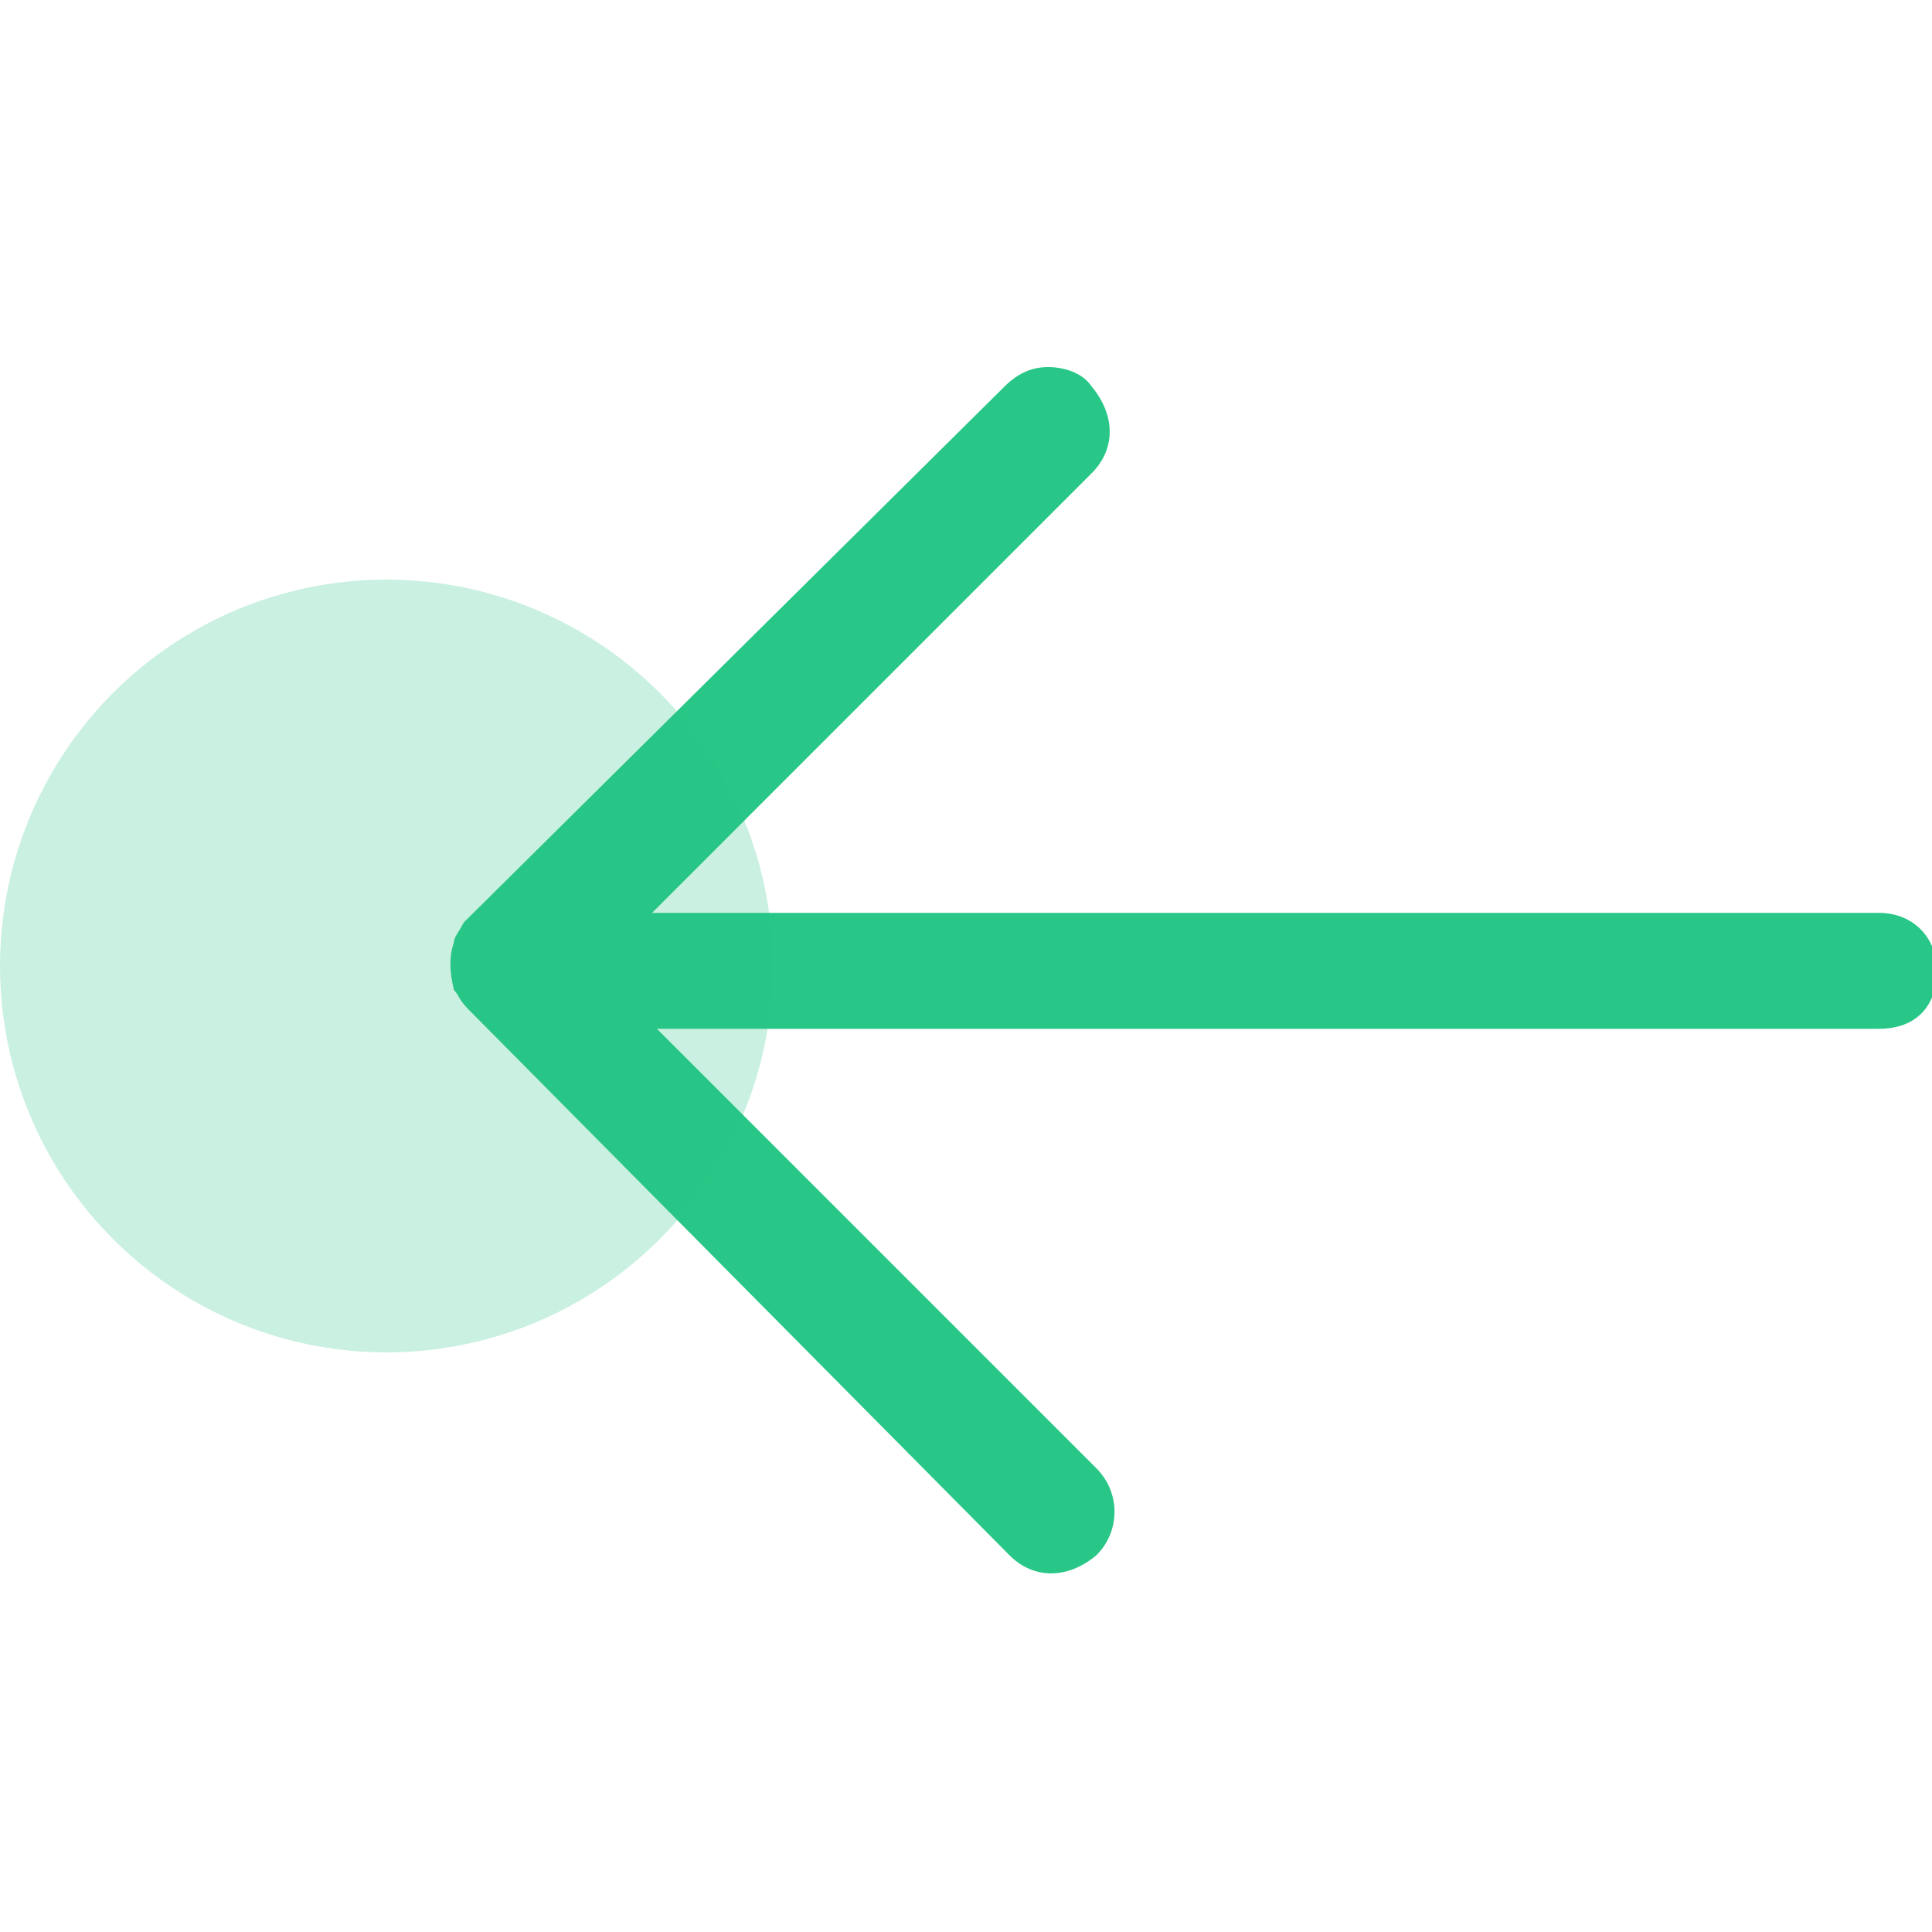 <?xml version="1.0" encoding="utf-8"?>
<!-- Generator: Adobe Illustrator 22.1.0, SVG Export Plug-In . SVG Version: 6.00 Build 0)  -->
<svg version="1.1" id="Layer_1" xmlns="http://www.w3.org/2000/svg" xmlns:xlink="http://www.w3.org/1999/xlink" x="0px" y="0px"
	 viewBox="0 0 40 40" style="enable-background:new 0 0 40 40;" xml:space="preserve">
<style type="text/css">
	.st0{fill:#28C787;}
	.st1{opacity:0.25;fill:#28C787;}
</style>
<path class="st0" d="M9.4,19.5c-0.1,0.3-0.1,0.6,0,1c0.1,0.1,0.1,0.2,0.3,0.4l11.2,11.3c0.5,0.5,1.2,0.5,1.8,0
	c0.5-0.5,0.5-1.3,0-1.8l-9.1-9.1h25.3c0.8,0,1.2-0.5,1.2-1.2s-0.5-1.2-1.2-1.2H13.5l9.1-9.1c0.5-0.5,0.5-1.2,0-1.8
	c-0.2-0.3-0.6-0.4-0.9-0.4c-0.3,0-0.6,0.1-0.9,0.4L9.6,19.1C9.5,19.3,9.4,19.4,9.4,19.5z"/>
<circle class="st1" cx="8" cy="20" r="8"/>
</svg>
